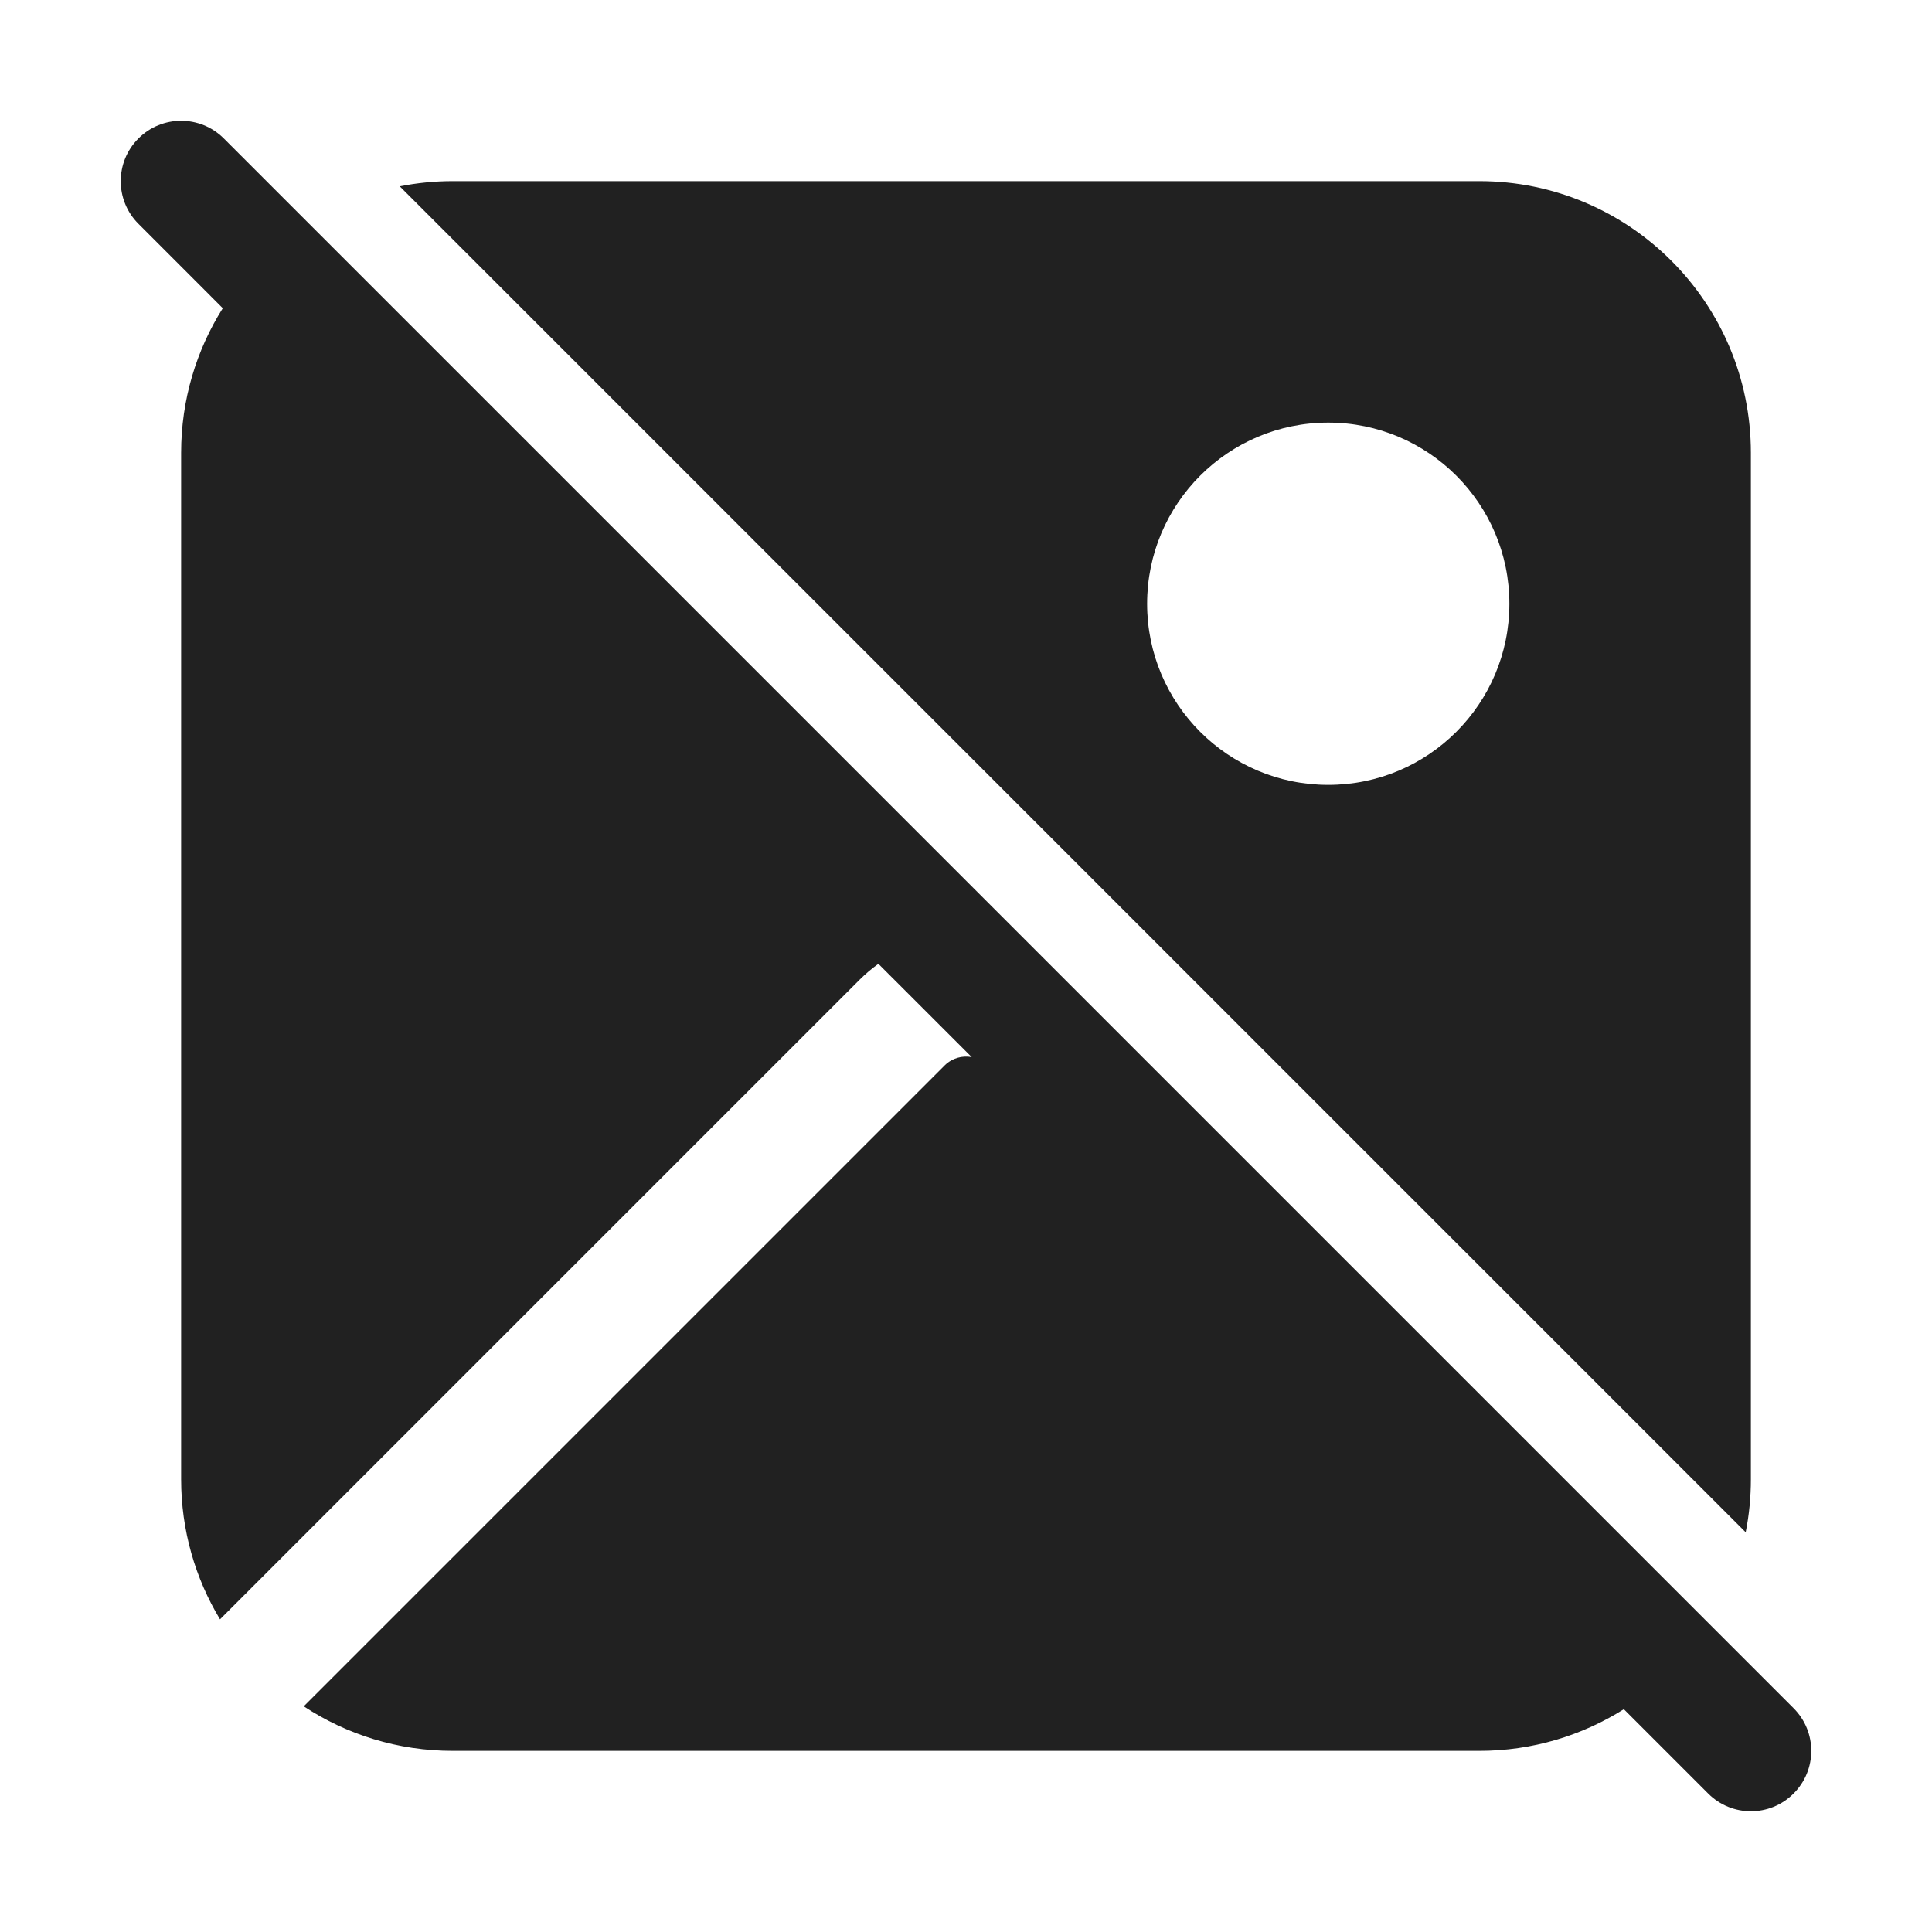 <svg width="32" height="32" viewBox="0 0 32 32" fill="none" xmlns="http://www.w3.org/2000/svg">
<path d="M26.896 28.31L28.293 29.707C28.684 30.098 29.317 30.098 29.707 29.707C30.098 29.317 30.098 28.683 29.707 28.293L3.707 2.293C3.317 1.903 2.683 1.903 2.293 2.293C1.902 2.684 1.902 3.317 2.293 3.707L3.69 5.105C3.253 5.798 3 6.62 3 7.5V24.5C3 25.349 3.235 26.143 3.644 26.821L14.233 16.232C14.332 16.133 14.438 16.043 14.549 15.964L16.095 17.509C15.938 17.479 15.769 17.525 15.647 17.646L5.031 28.262C5.74 28.729 6.588 29 7.5 29H24.5C25.381 29 26.202 28.747 26.896 28.31ZM28.914 25.379C28.971 25.095 29 24.801 29 24.5V7.5C29 5.015 26.986 3 24.5 3H7.5C7.199 3 6.905 3.03 6.621 3.086L28.914 25.379ZM25 10C25 11.657 23.657 13 22 13C20.343 13 19 11.657 19 10C19 8.343 20.343 7 22 7C23.657 7 25 8.343 25 10Z" fill="#212121"/>
</svg>
